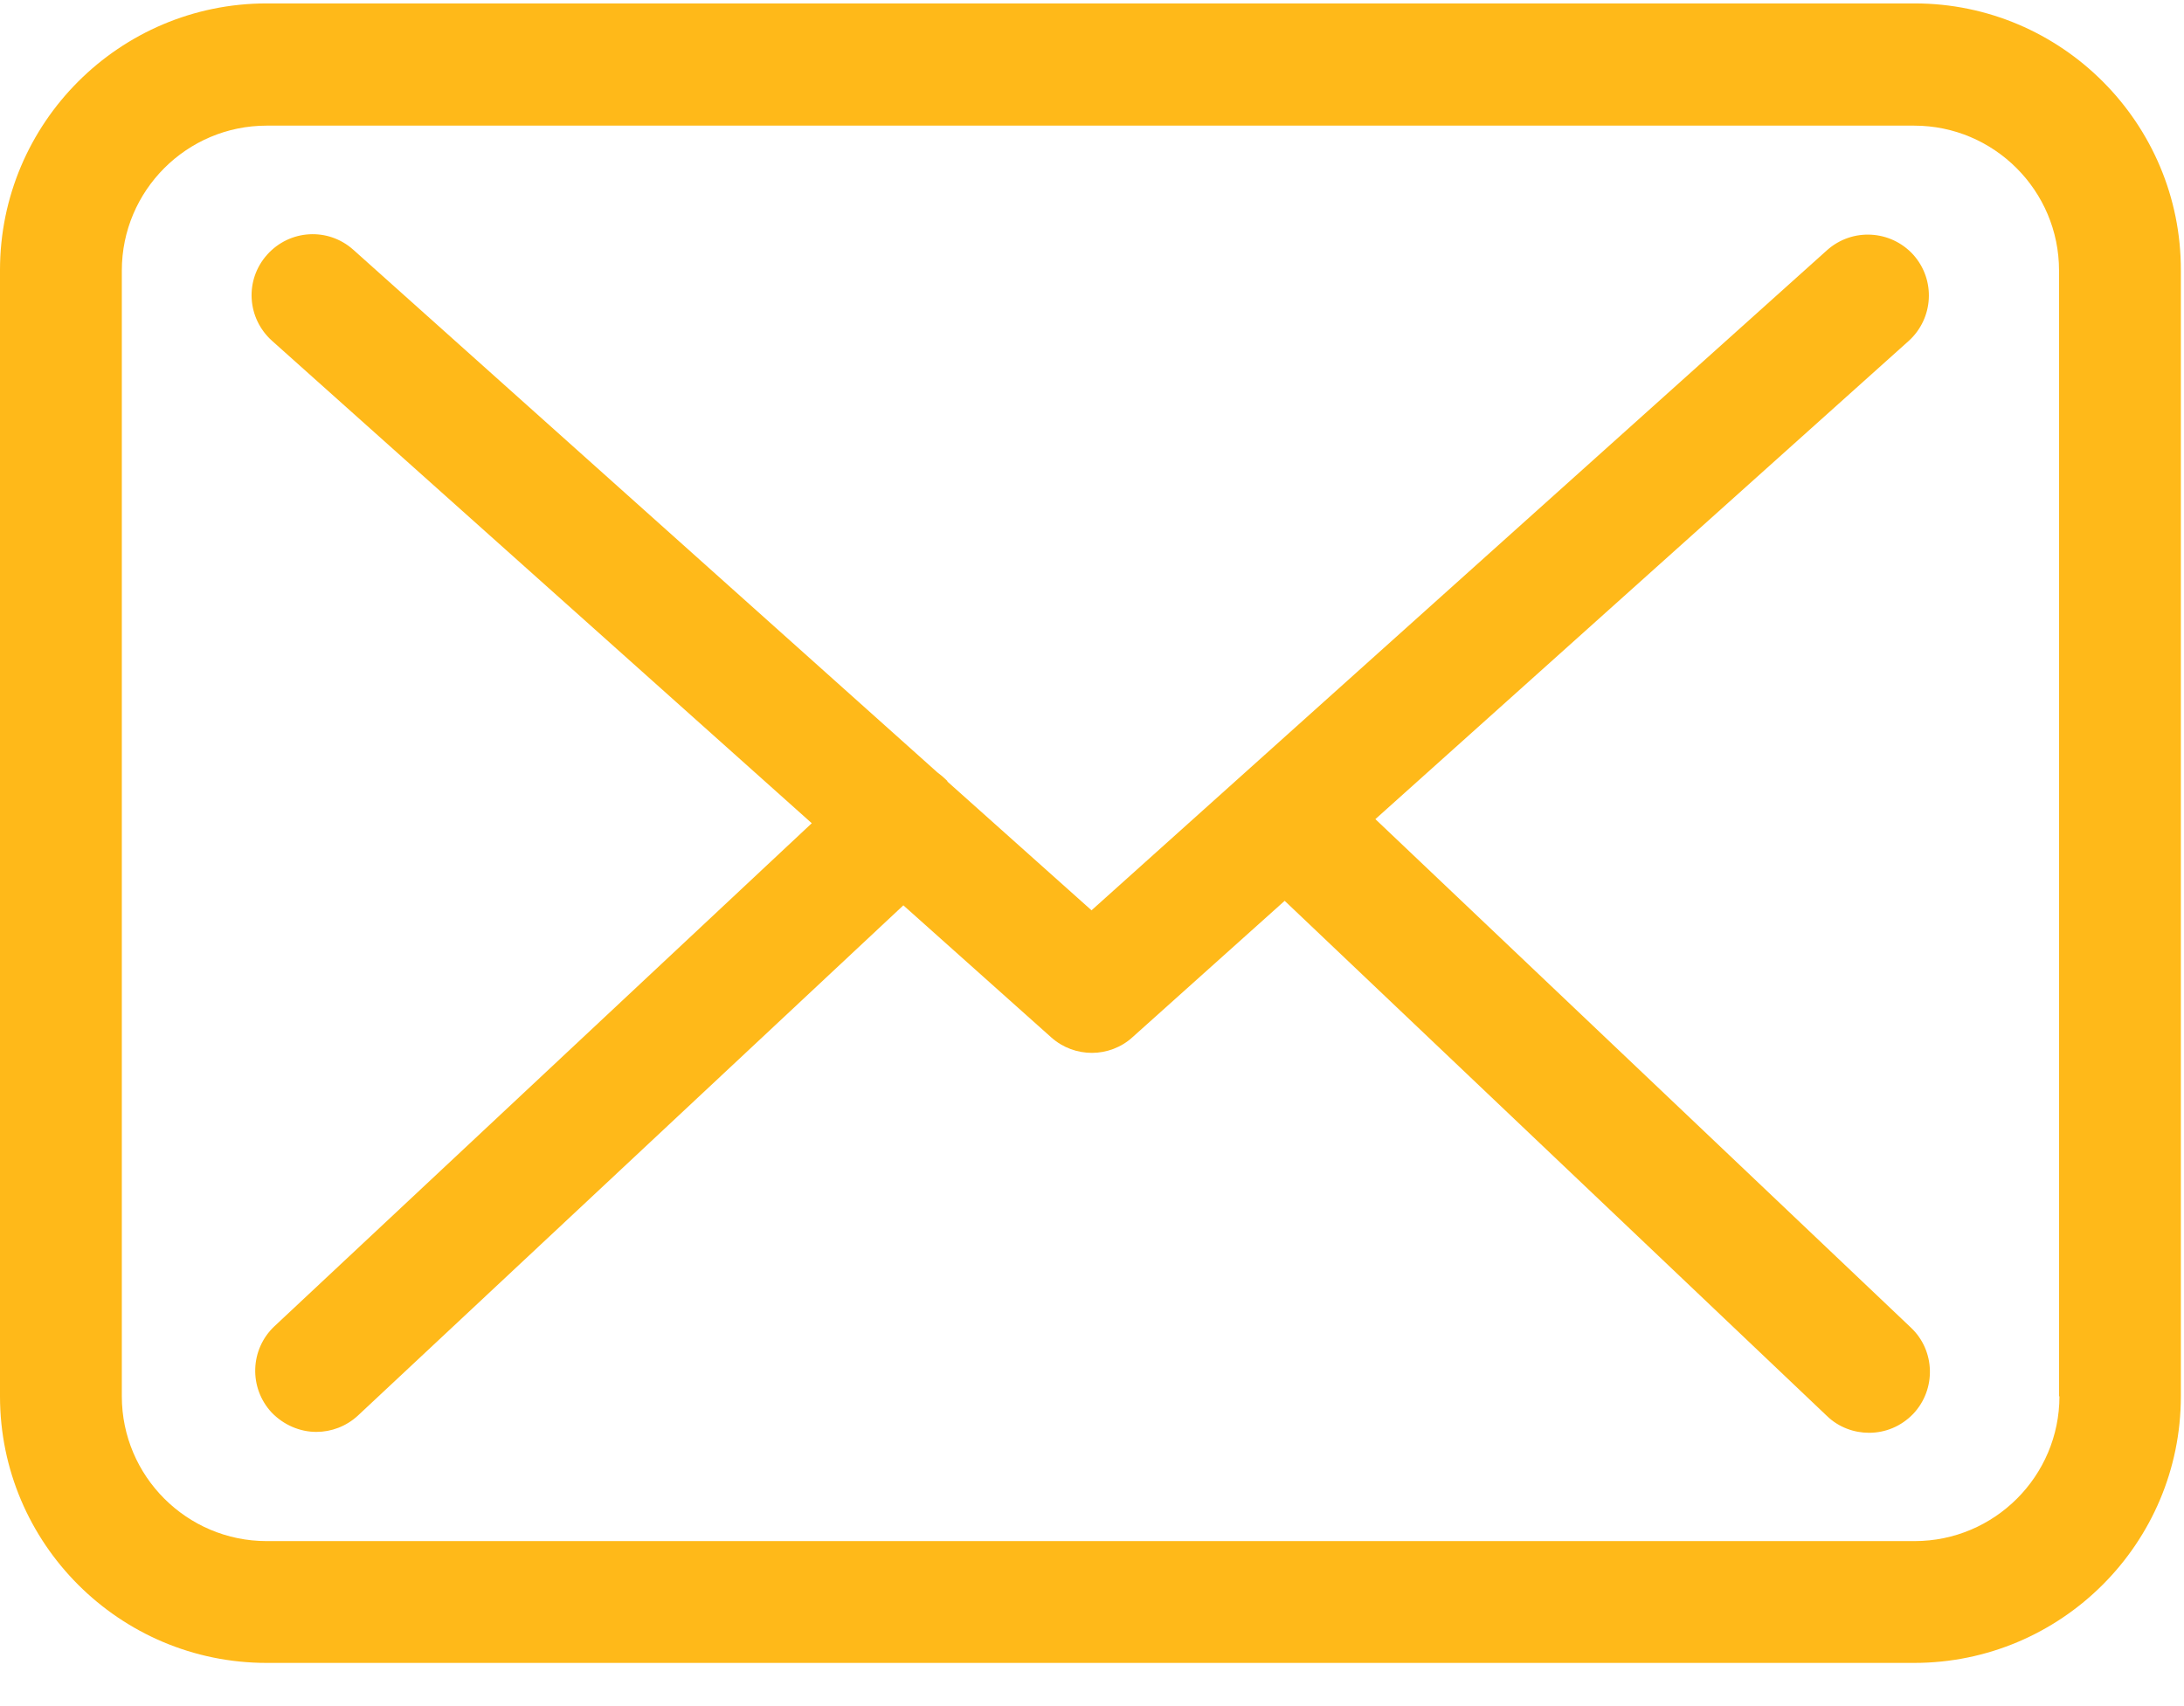 <?xml version="1.0" encoding="UTF-8"?>
<svg width="32px" height="25px" viewBox="0 0 32 25" version="1.1" xmlns="http://www.w3.org/2000/svg" xmlns:xlink="http://www.w3.org/1999/xlink">
    <!-- Generator: sketchtool 60.1 (101010) - https://sketch.com -->
    <title>89CBBDC2-23E9-42B8-A69F-B6E5C29336FF</title>
    <desc>Created with sketchtool.</desc>
    <g id="Symbols" stroke="none" stroke-width="1" fill="none" fill-rule="evenodd">
        <g id="Footer" transform="translate(-296, -365)" fill="#FFB919" fill-rule="nonzero">
            <g id="Bloco-1">
                <g transform="translate(295, 56)">
                    <g id="envelope-(2)" transform="translate(1, 309)">
                        <path d="M28.053,0.05 L3.907,0.05 C1.752,0.05 0,1.802 0,3.957 L0,20.46 C0,22.615 1.752,24.367 3.907,24.367 L28.046,24.367 C30.202,24.367 31.954,22.615 31.954,20.46 L31.954,3.964 C31.96,1.808 30.208,0.05 28.053,0.05 Z M30.175,20.46 C30.175,21.63 29.223,22.582 28.053,22.582 L3.907,22.582 C2.737,22.582 1.785,21.63 1.785,20.46 L1.785,3.964 C1.785,2.793 2.737,1.841 3.907,1.841 L28.046,1.841 C29.217,1.841 30.169,2.793 30.169,3.964 L30.169,20.46 L30.175,20.46 Z" id="Shape"></path>
                        <path d="M20.152,12.003 L27.967,4.995 C28.331,4.664 28.364,4.102 28.033,3.732 C27.702,3.369 27.14,3.336 26.77,3.666 L15.993,13.339 L13.891,11.461 C13.884,11.455 13.878,11.448 13.878,11.441 C13.831,11.395 13.785,11.355 13.732,11.316 L5.177,3.66 C4.807,3.329 4.245,3.362 3.914,3.732 C3.583,4.102 3.617,4.664 3.987,4.995 L11.894,12.063 L4.02,19.435 C3.663,19.772 3.643,20.334 3.98,20.698 C4.159,20.883 4.397,20.982 4.635,20.982 C4.853,20.982 5.071,20.902 5.243,20.744 L13.236,13.266 L15.405,15.203 C15.577,15.355 15.788,15.428 16,15.428 C16.212,15.428 16.43,15.349 16.595,15.197 L18.823,13.2 L26.77,20.75 C26.942,20.916 27.167,20.995 27.385,20.995 C27.623,20.995 27.855,20.902 28.033,20.717 C28.37,20.36 28.357,19.792 28,19.455 L20.152,12.003 Z" id="Shape"></path>
                    </g>
                </g>
            </g>
        </g>
    </g>
</svg>